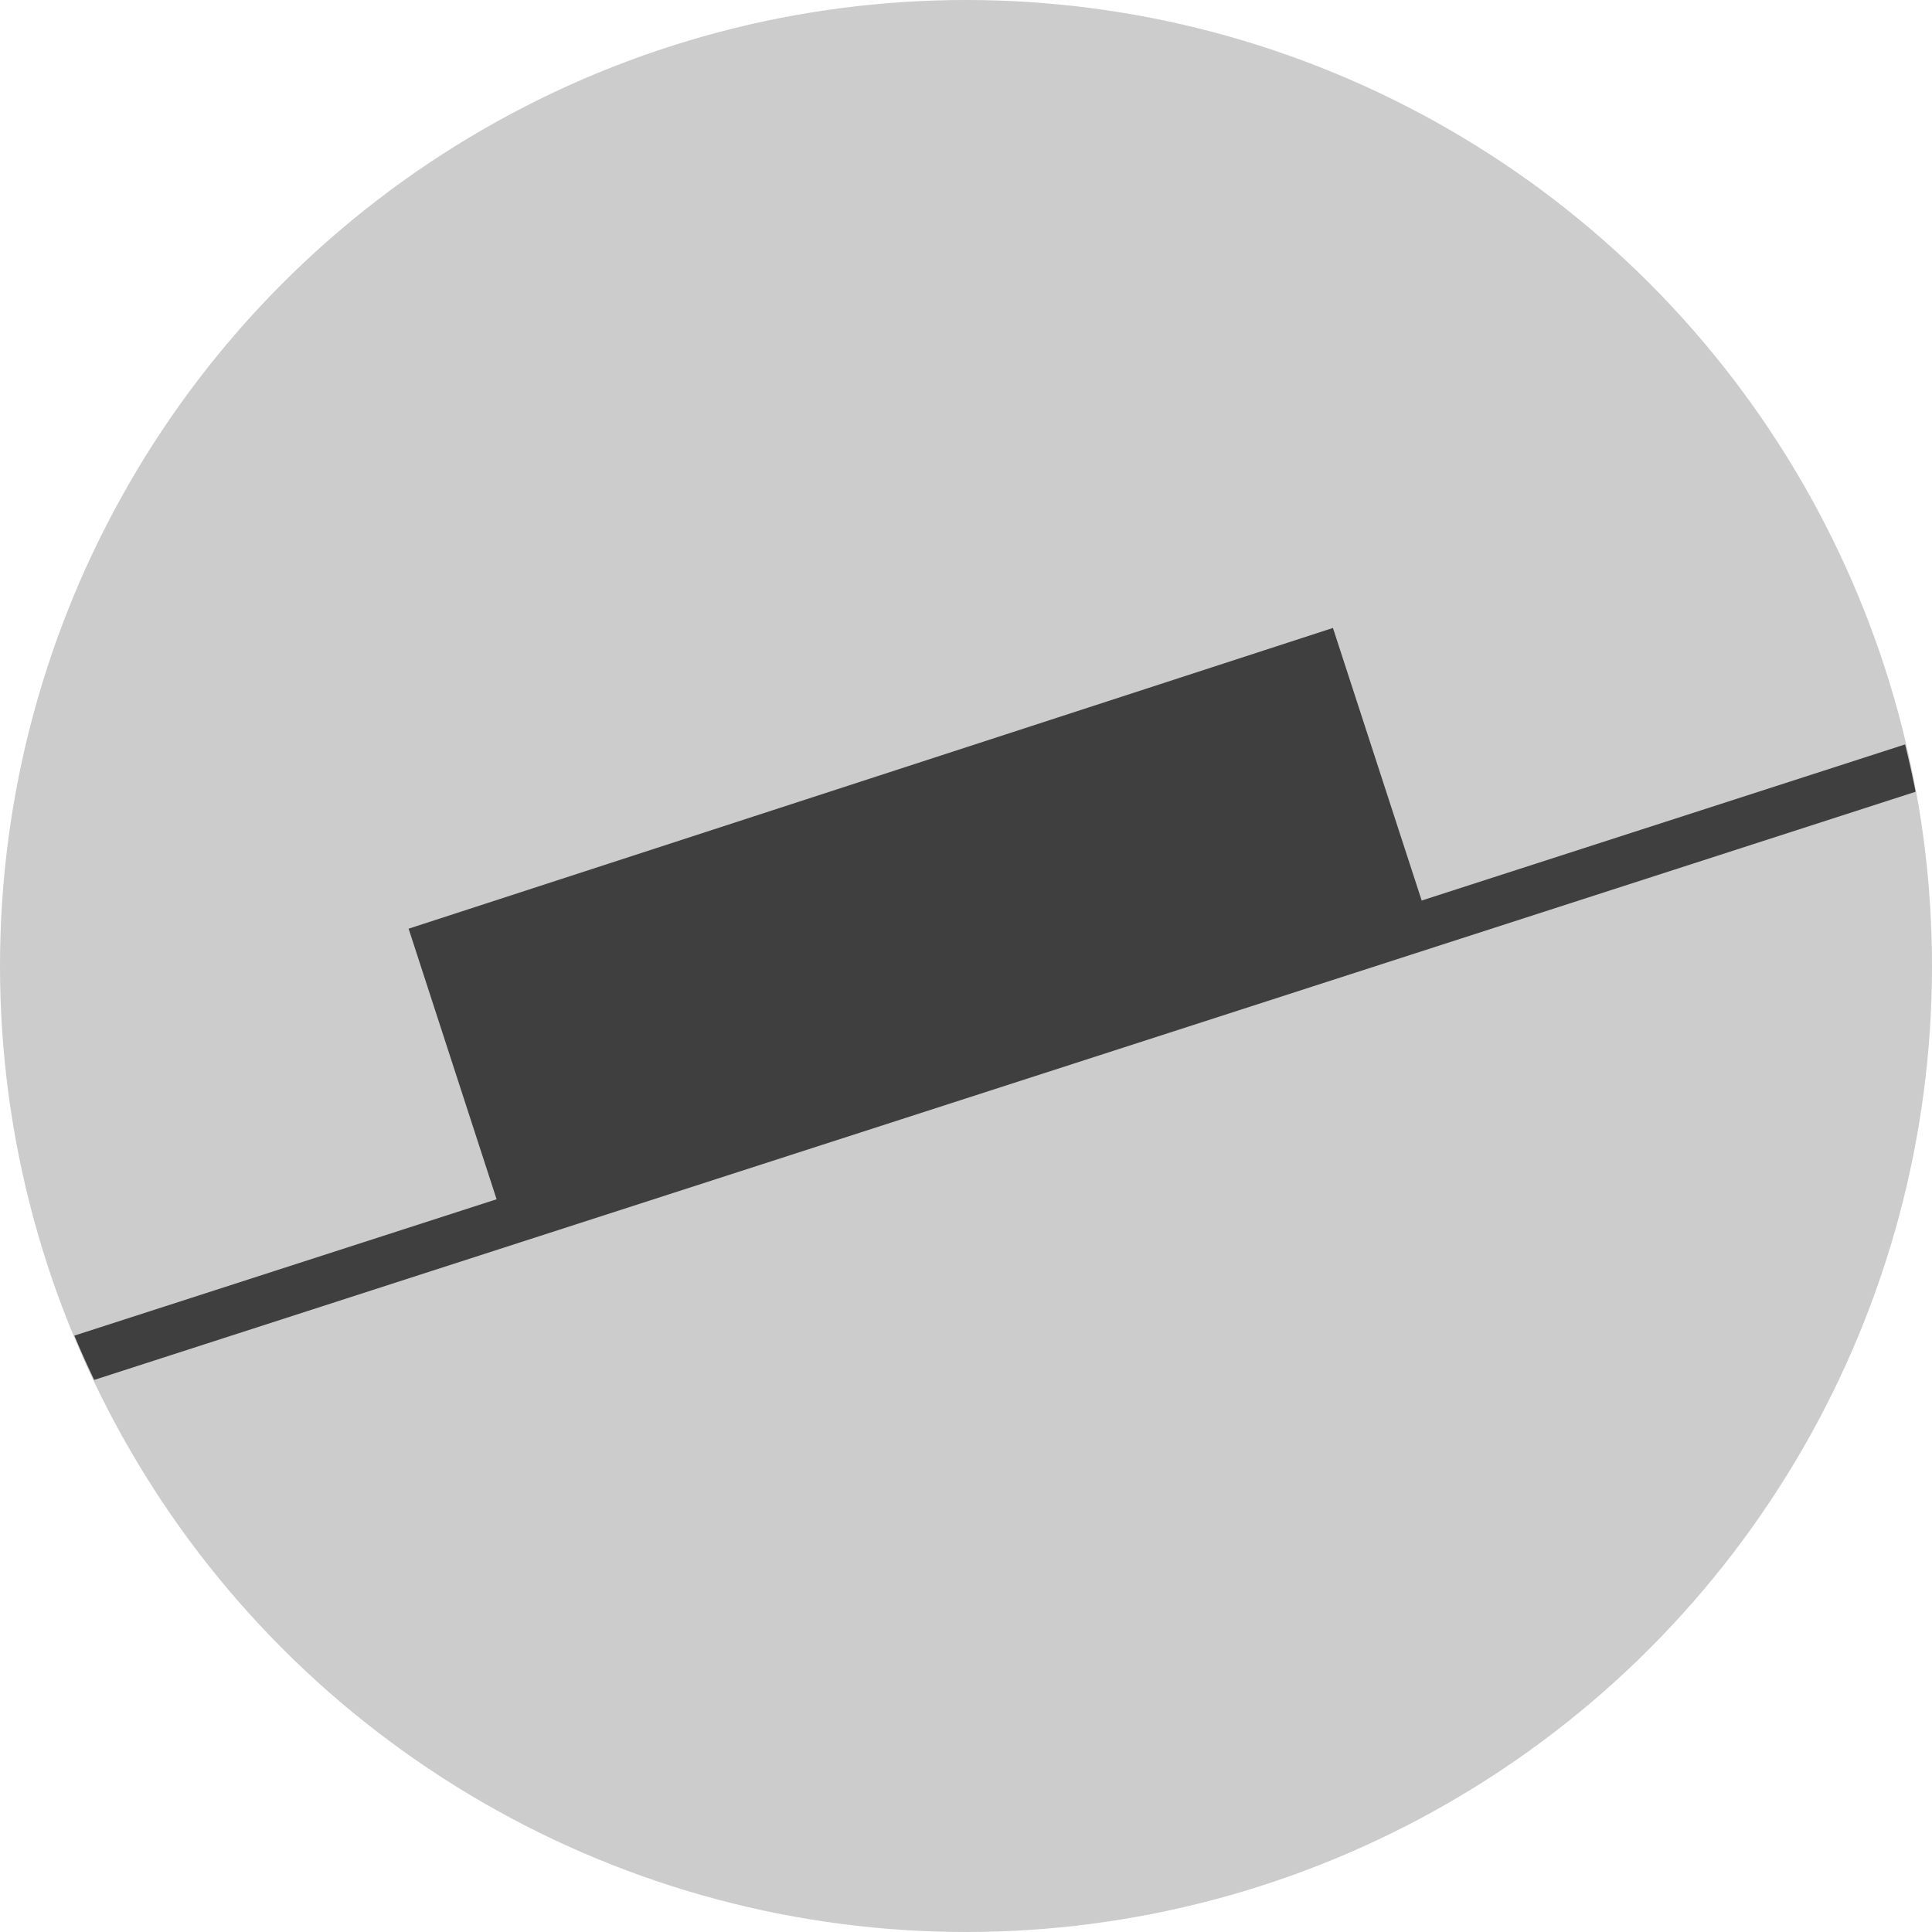 <svg xmlns="http://www.w3.org/2000/svg" width="16" height="16" version="1.1" viewBox="0 0 16 16">
 <g transform="translate(0,-1036.362)">
  <circle style="fill:#cccccc" cx="8" cy="1044.362" r="8"/>
  <path style="fill:#3f3f3f" d="m 15.777,1042.527 -15.161,4.896 a 8,8 0 0 0 0.164,0.367 l 15.084,-4.871 a 8,8 0 0 0 -0.087,-0.392 z"/>
  <path style="fill:#3f3f3f" d="m 11.04,1041.562 -7.656,2.491 0.04,0.123 0.728,2.239 7.656,-2.49 -0.769,-2.362 z"/>
 </g>
</svg>
